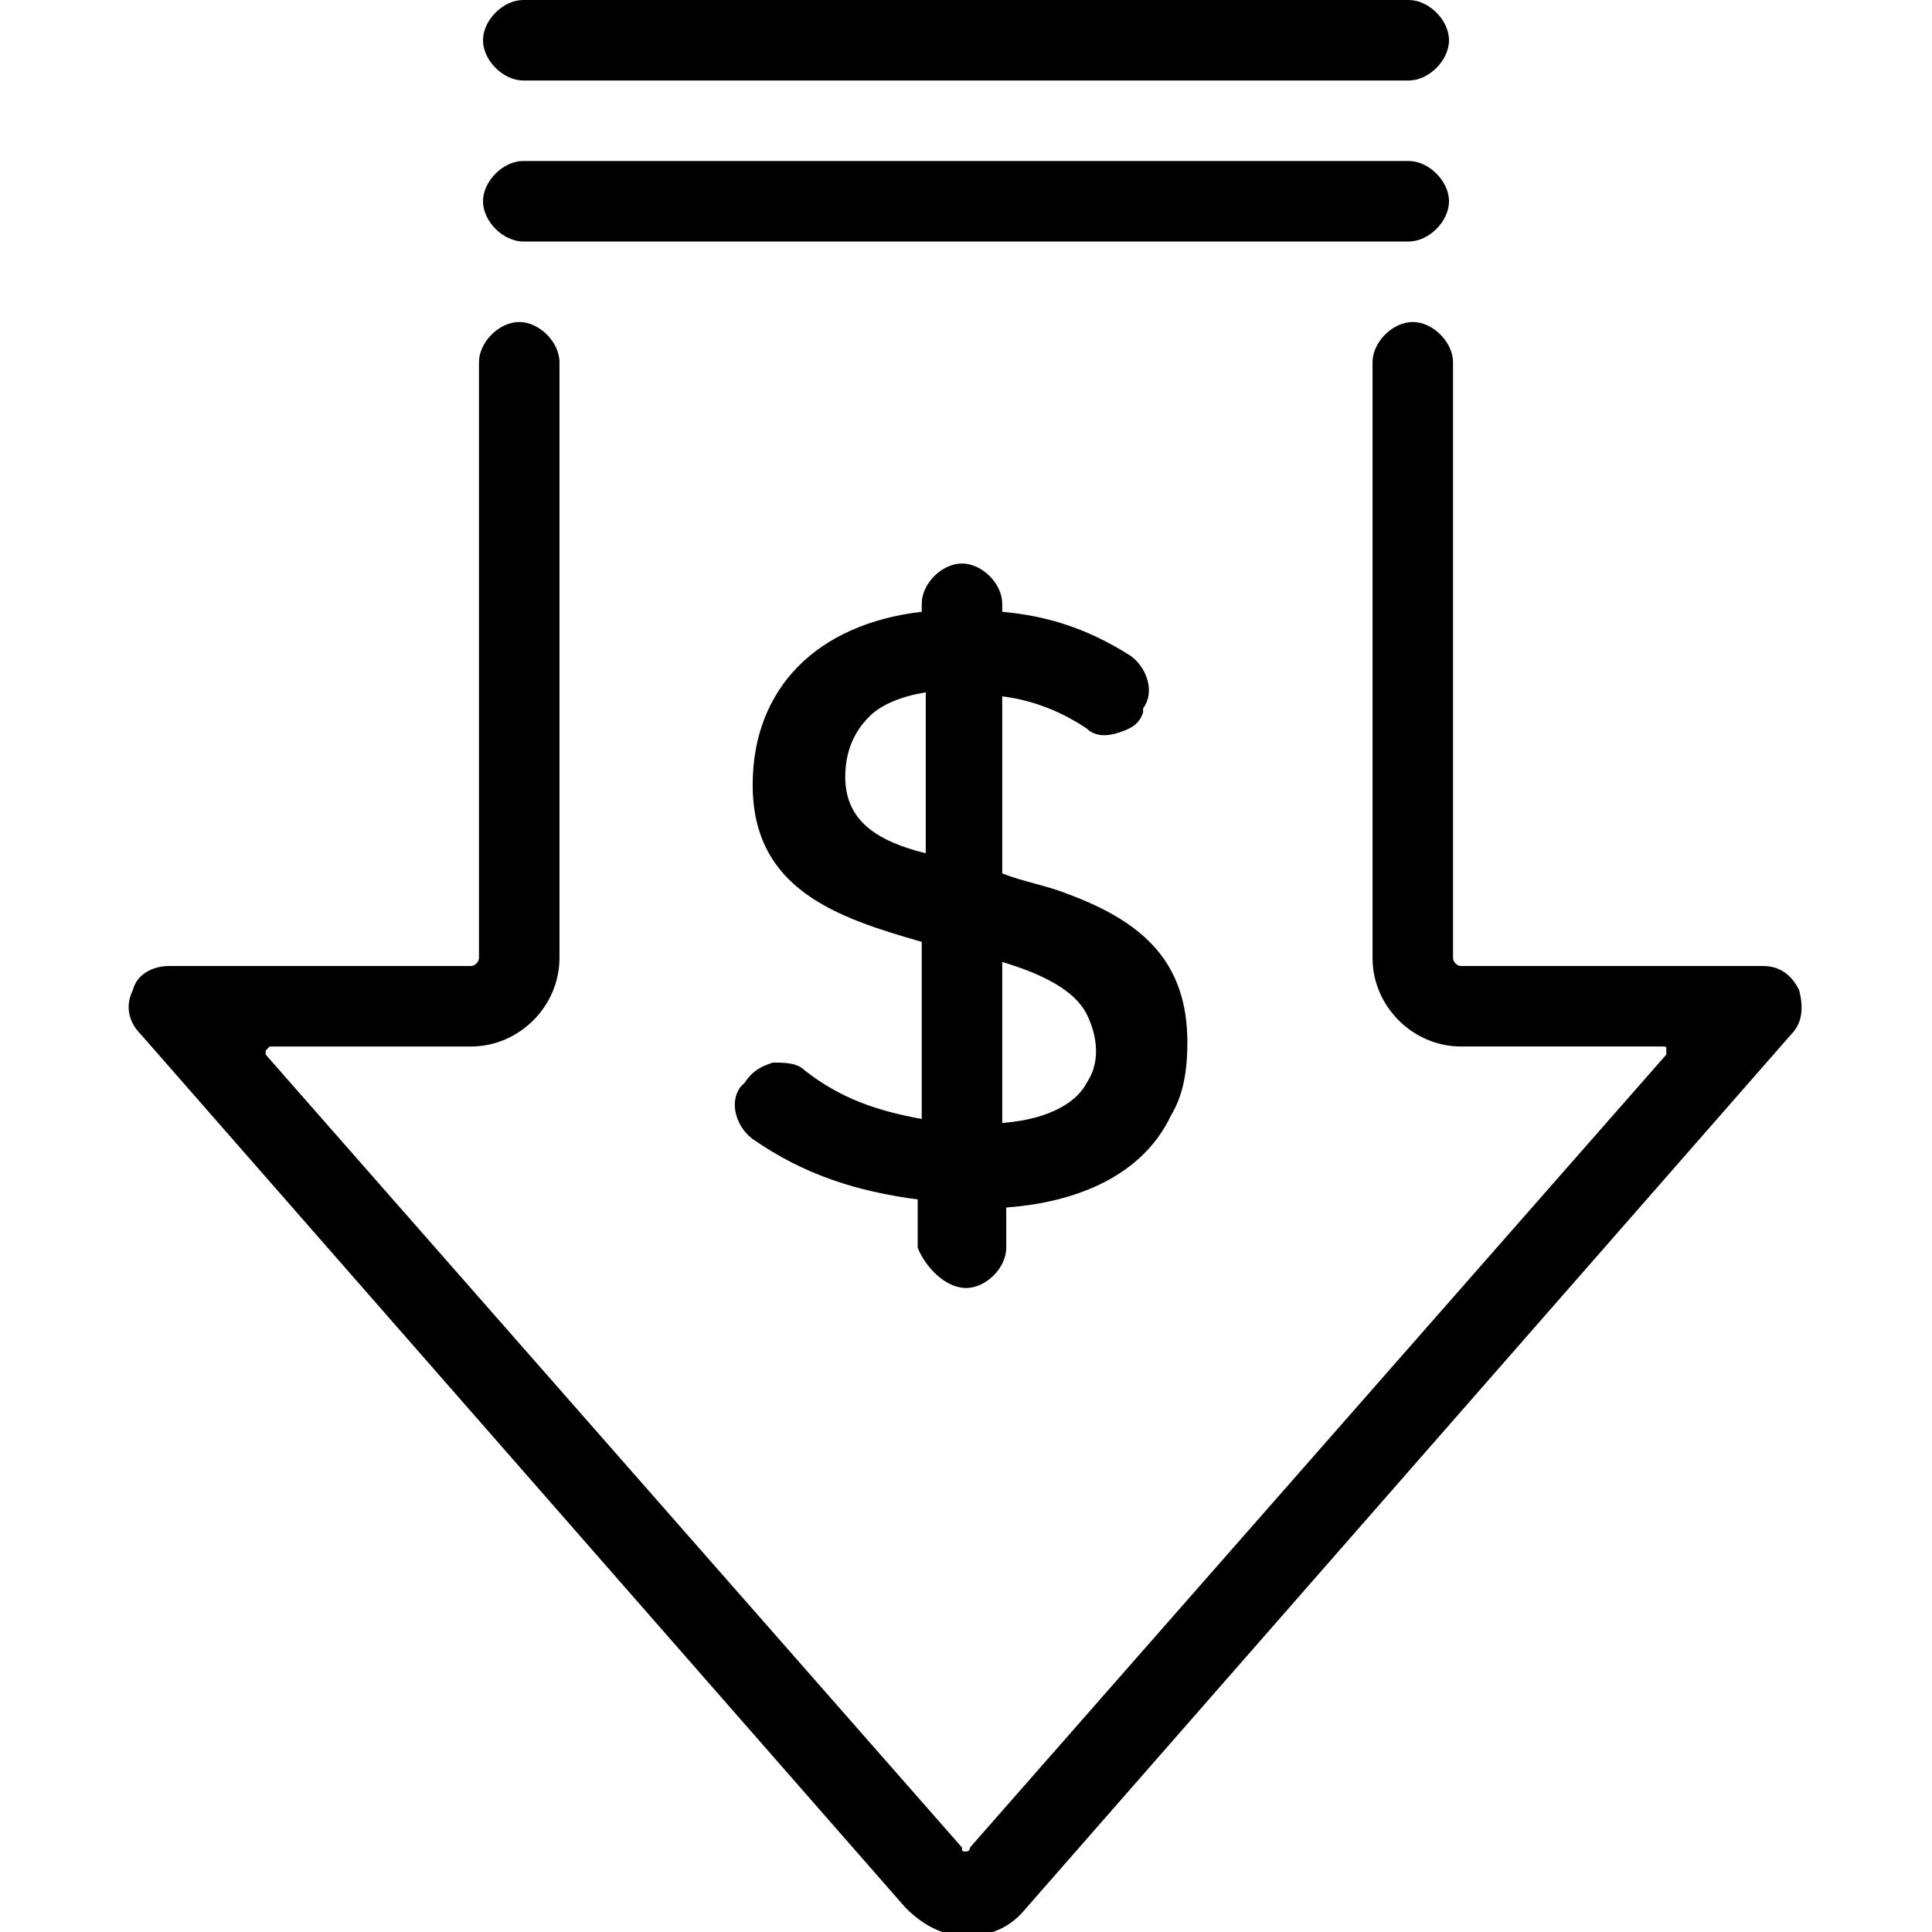 <svg xmlns="http://www.w3.org/2000/svg" viewBox="0 0 48 48"><path class="st0" d="M24 32c.5 0 1-.5 1-1v-1c1.4-.1 3.3-.6 4.1-2.3.3-.5.4-1.1.4-1.8 0-2-1.1-3-3-3.7-.5-.2-1.1-.3-1.6-.5v-4.4c.8.1 1.5.4 2.1.8.2.2.5.2.8.1.3-.1.5-.2.6-.5v-.1c.3-.4.1-1-.3-1.3-1.1-.7-2.1-1-3.2-1.1V15c0-.5-.5-1-1-1s-1 .5-1 1v.2c-2.6.3-4.2 1.9-4.2 4.3 0 2.6 2.1 3.3 4.2 3.9v4.4c-1.1-.2-2-.5-2.9-1.2-.2-.2-.5-.2-.8-.2-.3.1-.5.2-.7.5l-.1.1c-.3.4-.1 1 .3 1.3 1.3.9 2.6 1.3 4.1 1.5V31c.2.5.7 1 1.2 1zm-3-12.7c0-.6.2-1.1.6-1.5.3-.3.8-.5 1.4-.6v4c-1.2-.3-2-.8-2-1.9zm6 5.9c.2.4.4 1.1 0 1.7-.2.4-.8.9-2.1 1v-4c1 .3 1.8.7 2.1 1.3z"/><path class="st0" d="M44.7 24.6c-.2-.4-.5-.6-.9-.6h-7.5c-.1 0-.2-.1-.2-.2V9c0-.5-.5-1-1-1s-1 .5-1 1v14.8c0 1.2 1 2.2 2.2 2.2h5c.1 0 .1 0 .1.1v.1L24.1 45.9s0 .1-.1.1-.1 0-.1-.1L6.6 26.2v-.1l.1-.1h5c1.2 0 2.2-1 2.2-2.2V9c0-.5-.5-1-1-1s-1 .5-1 1v14.8c0 .1-.1.2-.2.2H4.2c-.4 0-.8.2-.9.6-.2.4-.1.8.2 1.1l19 21.7c.4.4.9.7 1.5.7s1.1-.2 1.5-.7l19-21.7c.3-.3.3-.7.2-1.1zM13 6h22c.5 0 1-.5 1-1s-.5-1-1-1H13c-.5 0-1 .5-1 1s.5 1 1 1zm0-4h22c.5 0 1-.5 1-1s-.5-1-1-1H13c-.5 0-1 .5-1 1s.5 1 1 1z"/></svg>